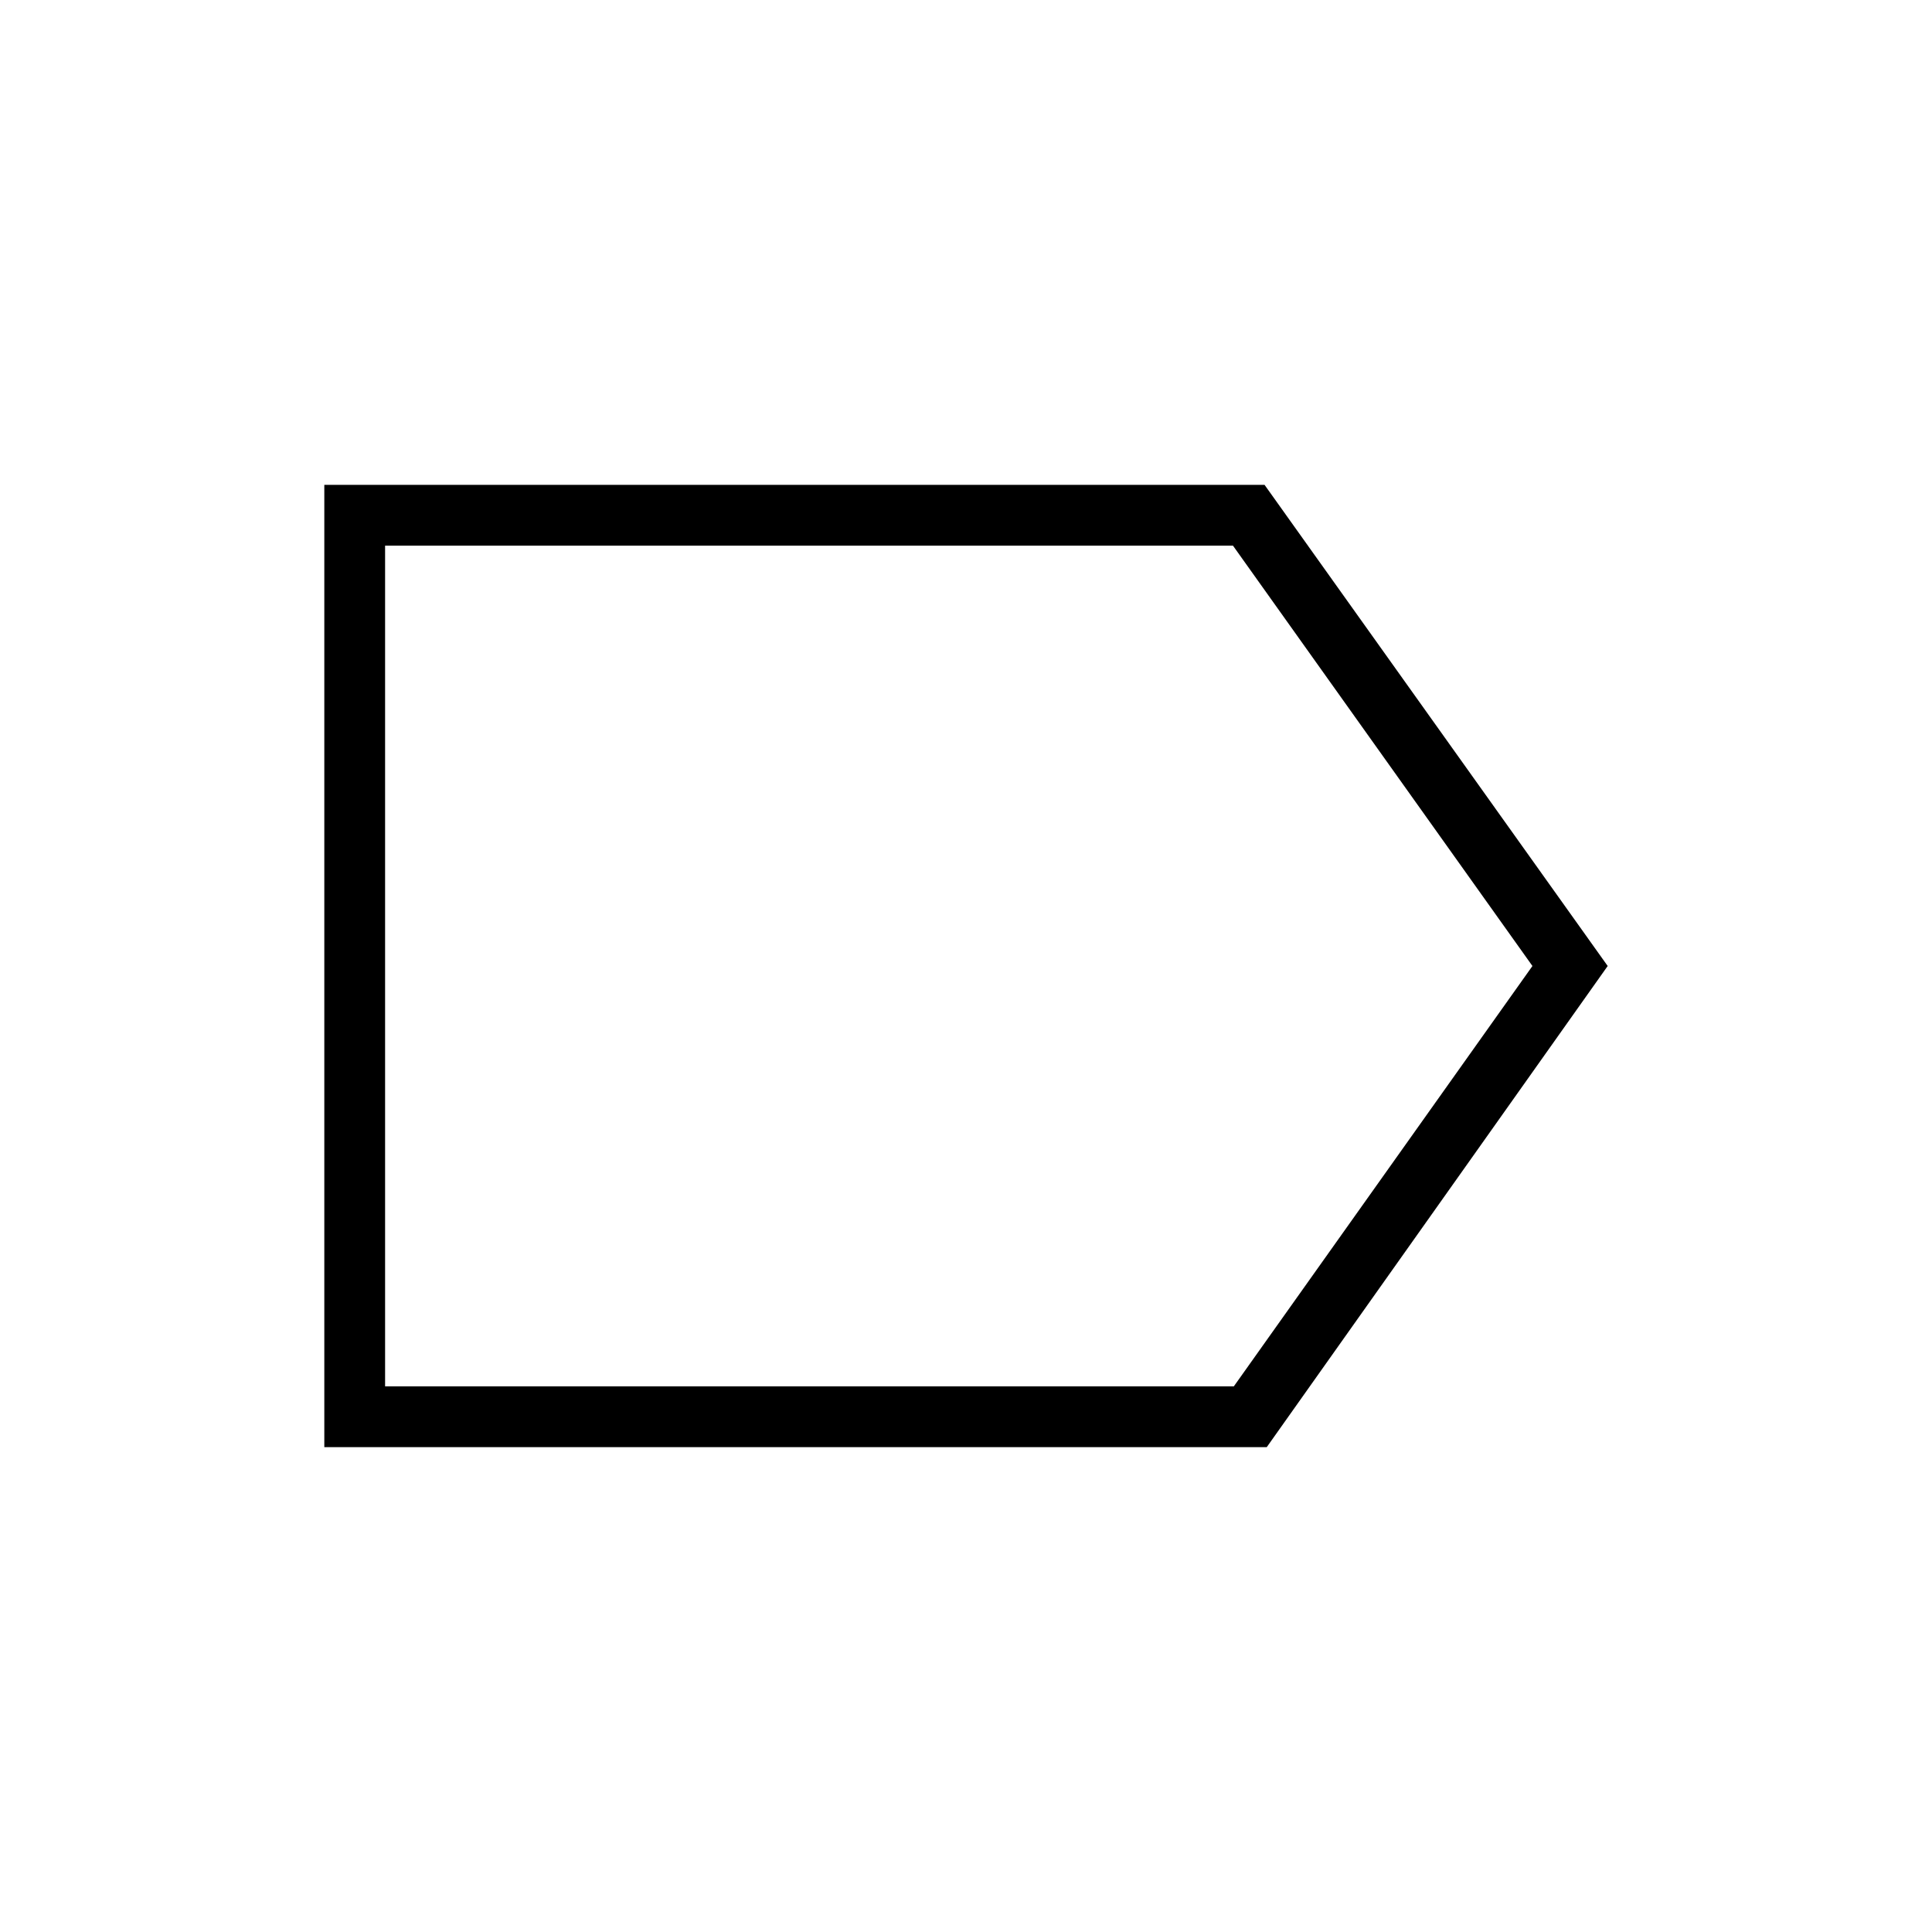 <svg xmlns="http://www.w3.org/2000/svg" height="48" viewBox="0 -960 960 960" width="48"><path d="M798.85-480 629.44-240.92H161.15v-478.16h467.2L798.85-480Zm-37.39 0L612.65-688.88h-421.3v417.76h421.73L761.46-480Zm-570.11 0v208.88-417.76V-480Z"/></svg>
